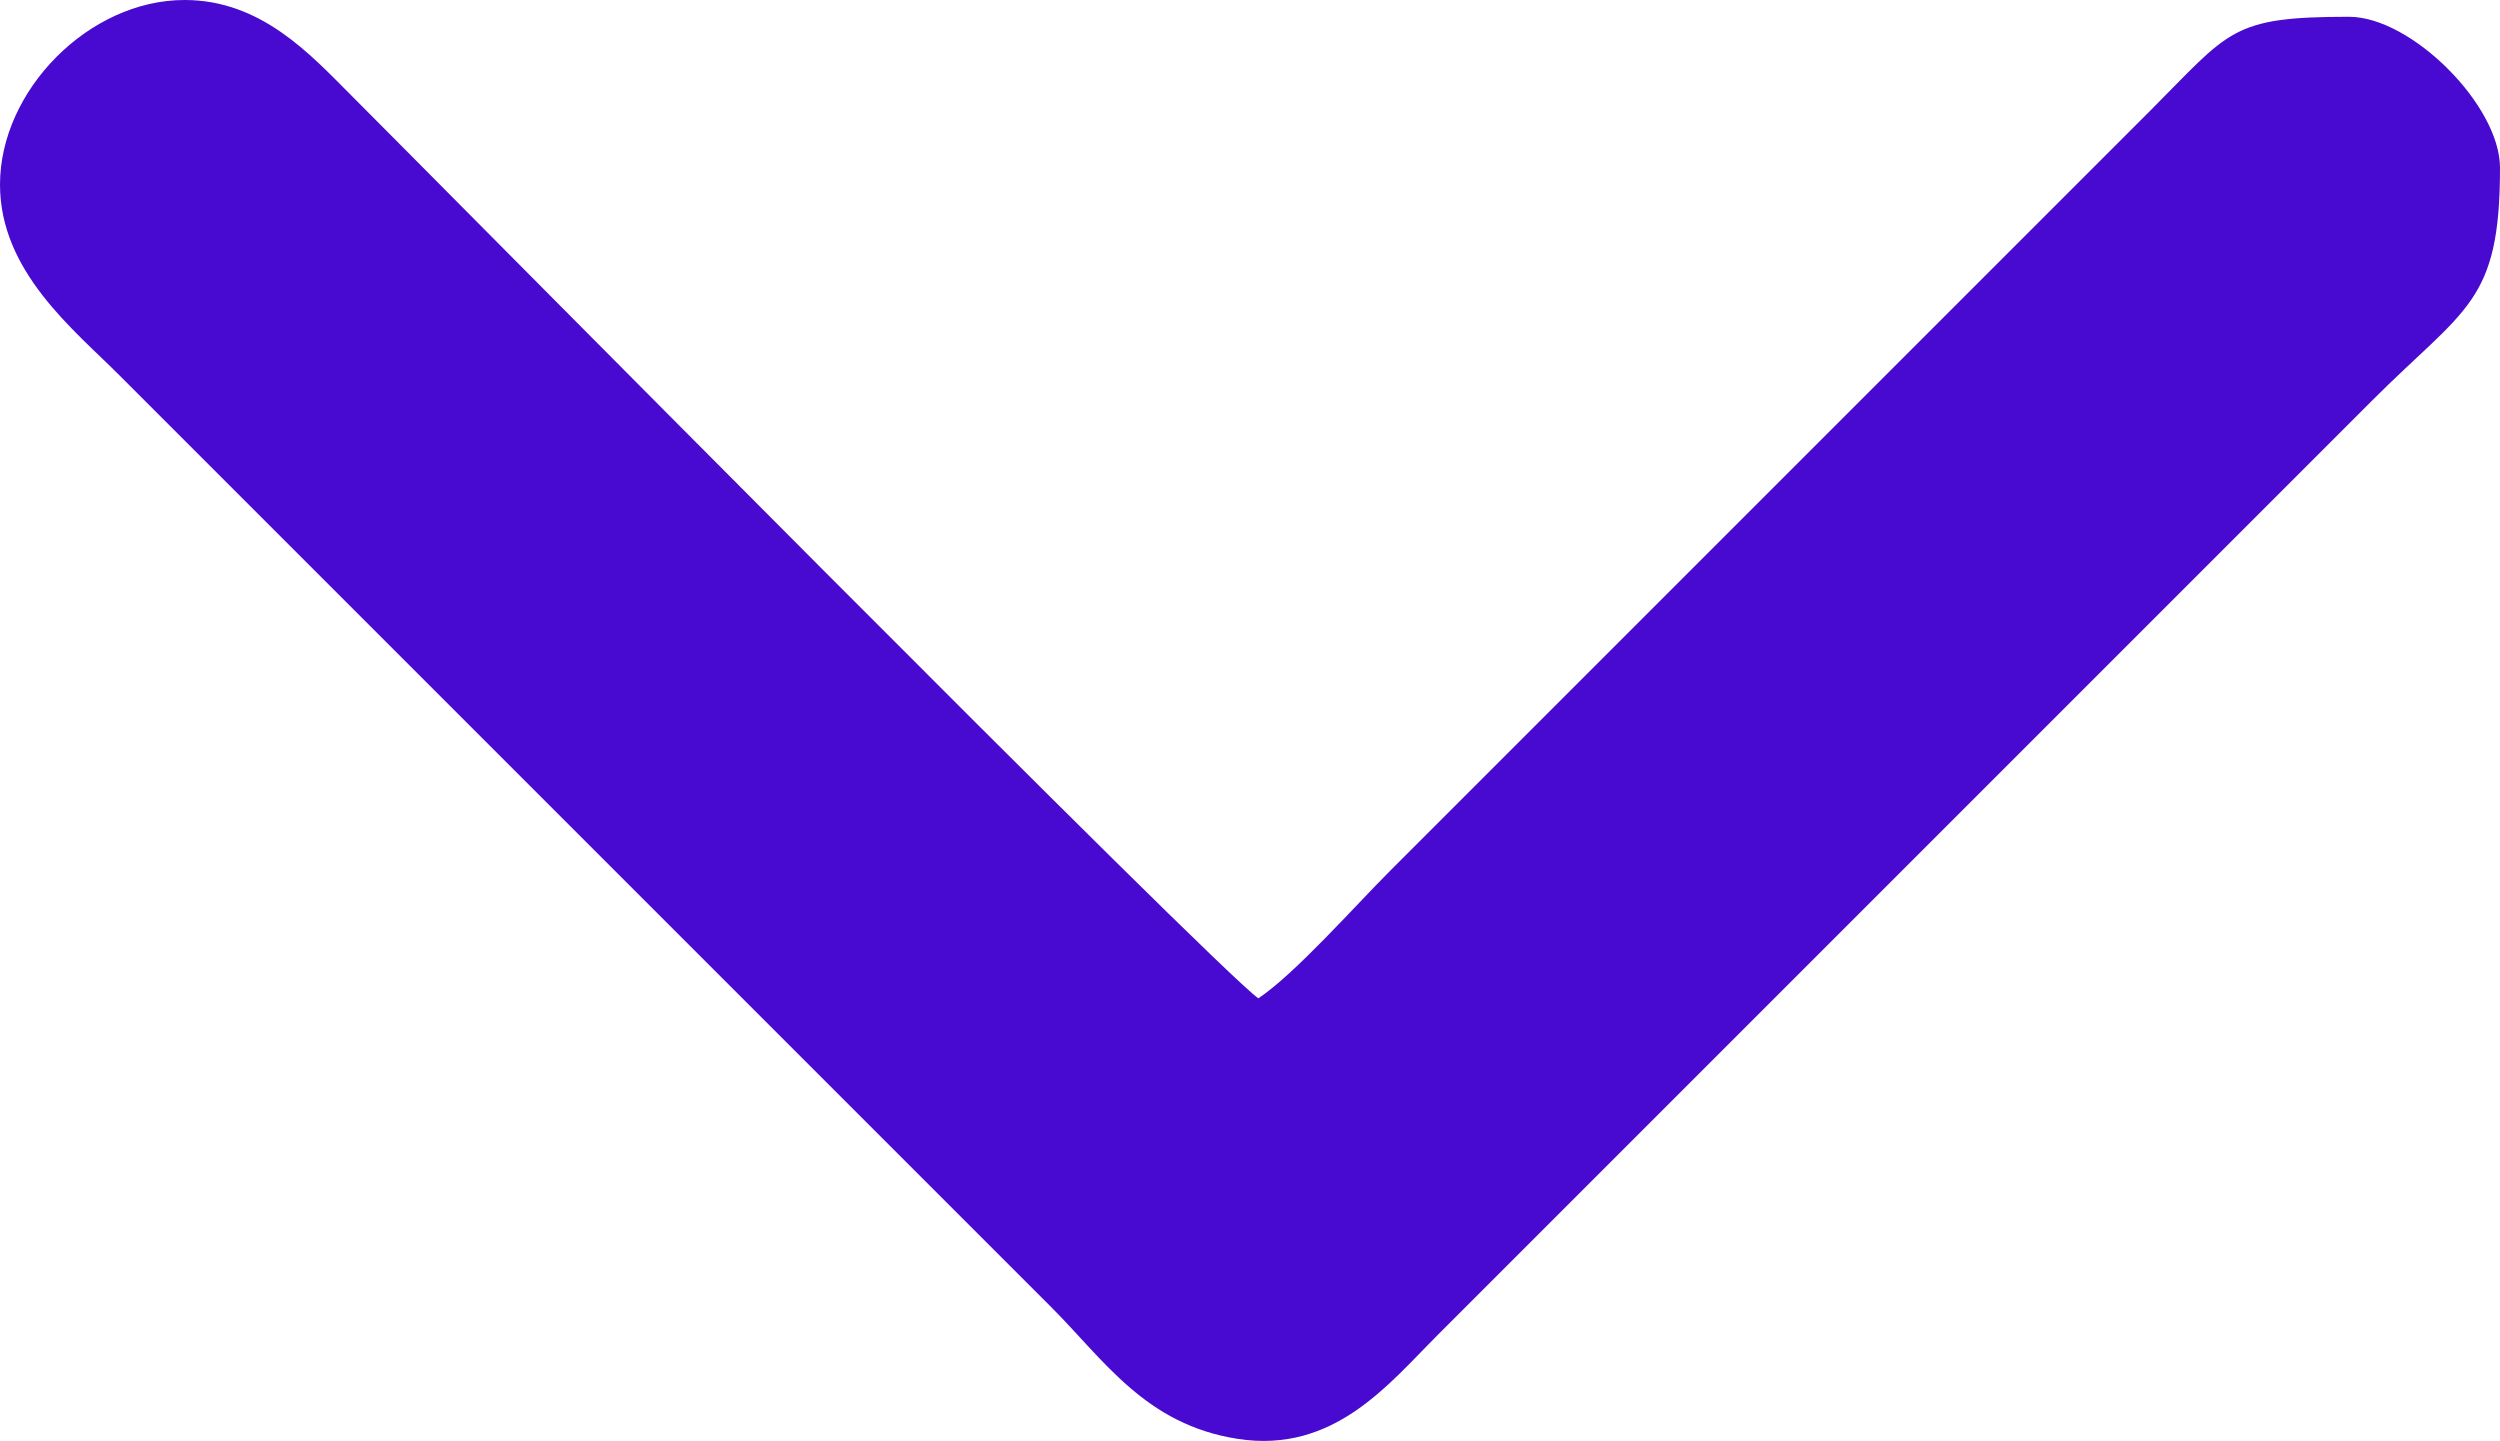<?xml version="1.0" encoding="UTF-8"?>
<!DOCTYPE svg PUBLIC "-//W3C//DTD SVG 1.1//EN" "http://www.w3.org/Graphics/SVG/1.1/DTD/svg11.dtd">
<!-- Creator: CorelDRAW 2020 (64-Bit) -->
<svg xmlns="http://www.w3.org/2000/svg" xml:space="preserve" width="78.836mm" height="45.439mm" version="1.1" style="shape-rendering:geometricPrecision; text-rendering:geometricPrecision; image-rendering:optimizeQuality; fill-rule:evenodd; clip-rule:evenodd"
viewBox="0 0 7201.9 4150.98"
 xmlns:xlink="http://www.w3.org/1999/xlink"
 xmlns:xodm="http://www.corel.com/coreldraw/odm/2003">
 <defs>
  <style type="text/css">
   <![CDATA[
    .fil0 {fill:#4809D0}
   ]]>
  </style>
 </defs>
 <g id="Layer_x0020_1">
  <path class="fil0" d="M-0 531.68c0,250.03 211.24,416.65 344.38,549.81l2682.59 2682.59c153.82,153.82 272.54,339.85 539.05,381.04 276.84,42.8 435.18,-158.97 572.66,-296.46l2694.67 -2694.67c269.06,-269.06 368.55,-280.1 368.55,-670.65 0,-179.79 -255.22,-435.01 -435.01,-435.01 -341.5,0 -342.64,40.52 -573.98,271.89l-2187.15 2187.16c-102.84,102.84 -274.76,297.66 -380.64,368.55 -112.69,-75.47 -2339.52,-2327.23 -2616.12,-2604.05 -115.05,-115.14 -256.85,-271.89 -477.31,-271.89 -275.16,0 -531.68,260.03 -531.68,531.68z"/>
 </g>
</svg>
